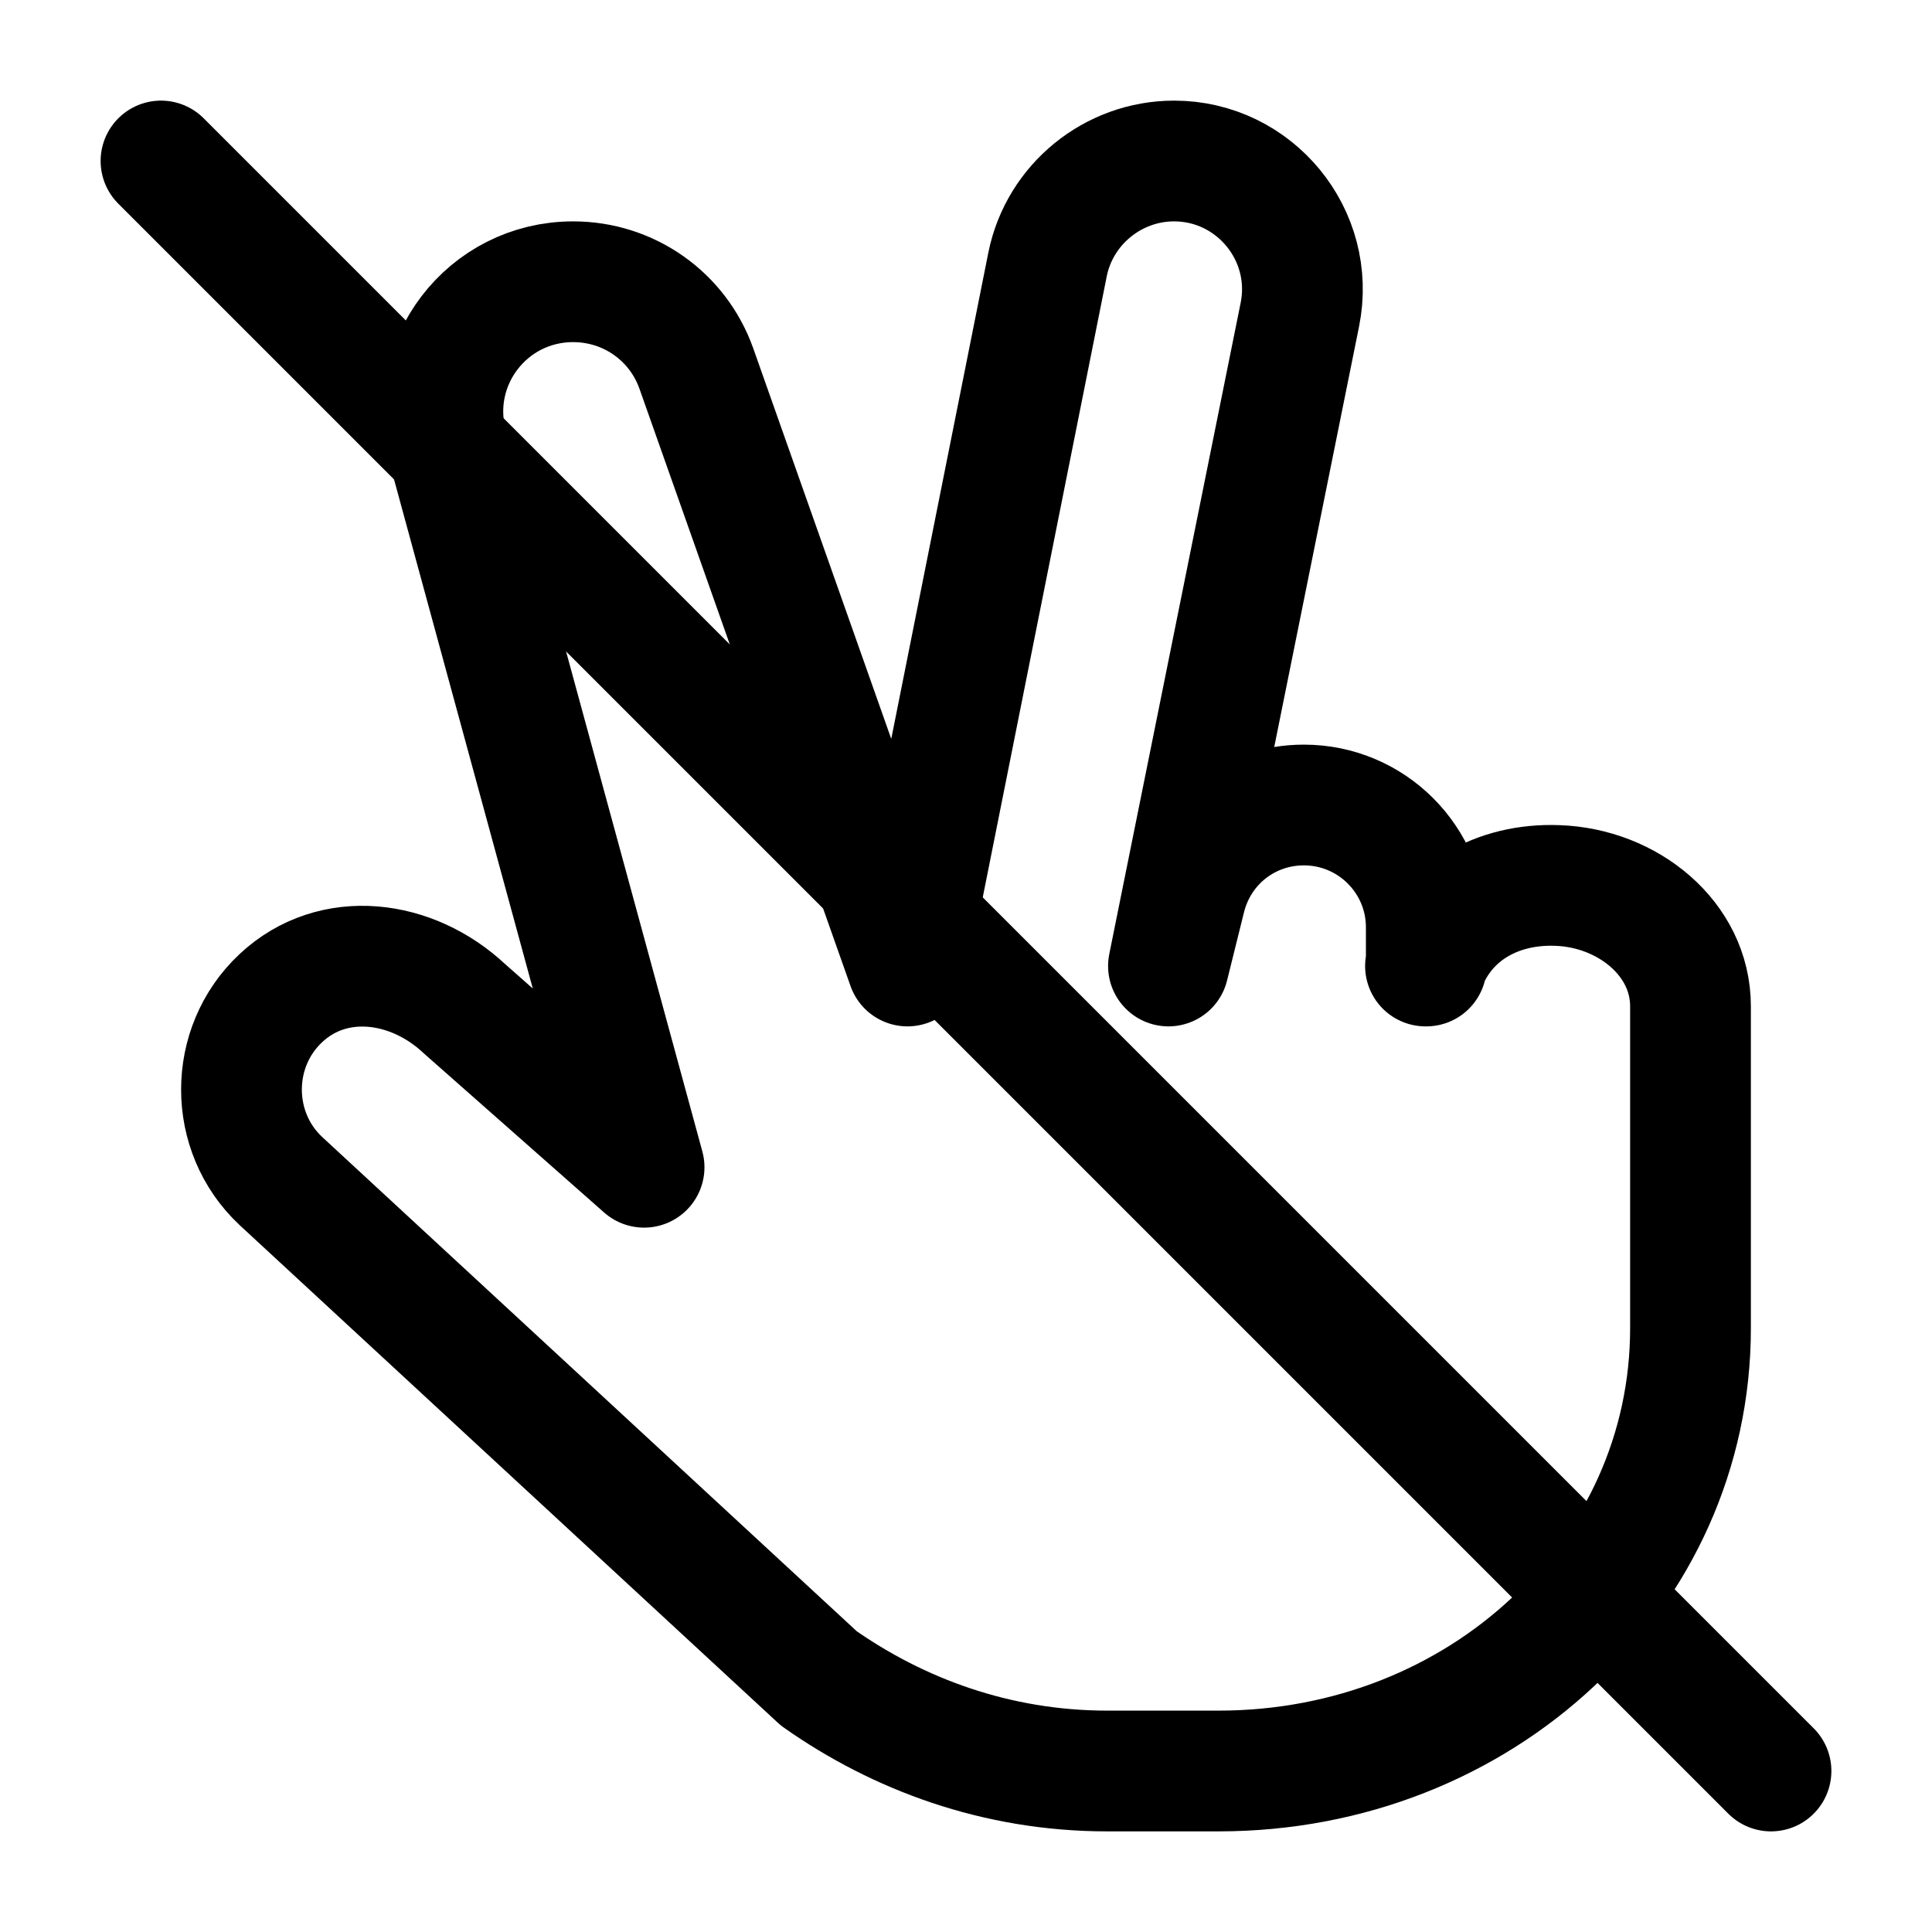 <svg width="24" height="24" viewBox="0 0 24 24" fill="none" xmlns="http://www.w3.org/2000/svg">
<path d="M17.718 12V11.52C17.718 10.68 17.037 10 16.197 10C15.496 10 14.896 10.47 14.726 11.15L14.515 12L16.147 3.91C16.347 2.92 15.586 2 14.585 2C13.825 2 13.165 2.54 13.014 3.28L11.273 12L8.651 4.58C8.421 3.93 7.811 3.5 7.12 3.5C6.05 3.5 5.279 4.51 5.559 5.54L8.001 14.5L5.769 12.53C5.119 11.92 4.138 11.79 3.488 12.4C2.837 13.01 2.837 14.06 3.488 14.67L10.172 20.85C11.153 21.54 12.374 22 13.755 22H15.136C18.398 22 21 19.56 21 16.5C21 16.5 21 13.34 21 12.5C21 11.66 20.22 11.03 19.349 11C18.598 10.97 17.958 11.34 17.708 12" stroke="black" stroke-width="1.5" stroke-linecap="round" stroke-linejoin="round"/>
<path d="M2 2L22 22" stroke="black" stroke-width="1.5" stroke-miterlimit="10" stroke-linecap="round" stroke-linejoin="round"/>
</svg>
